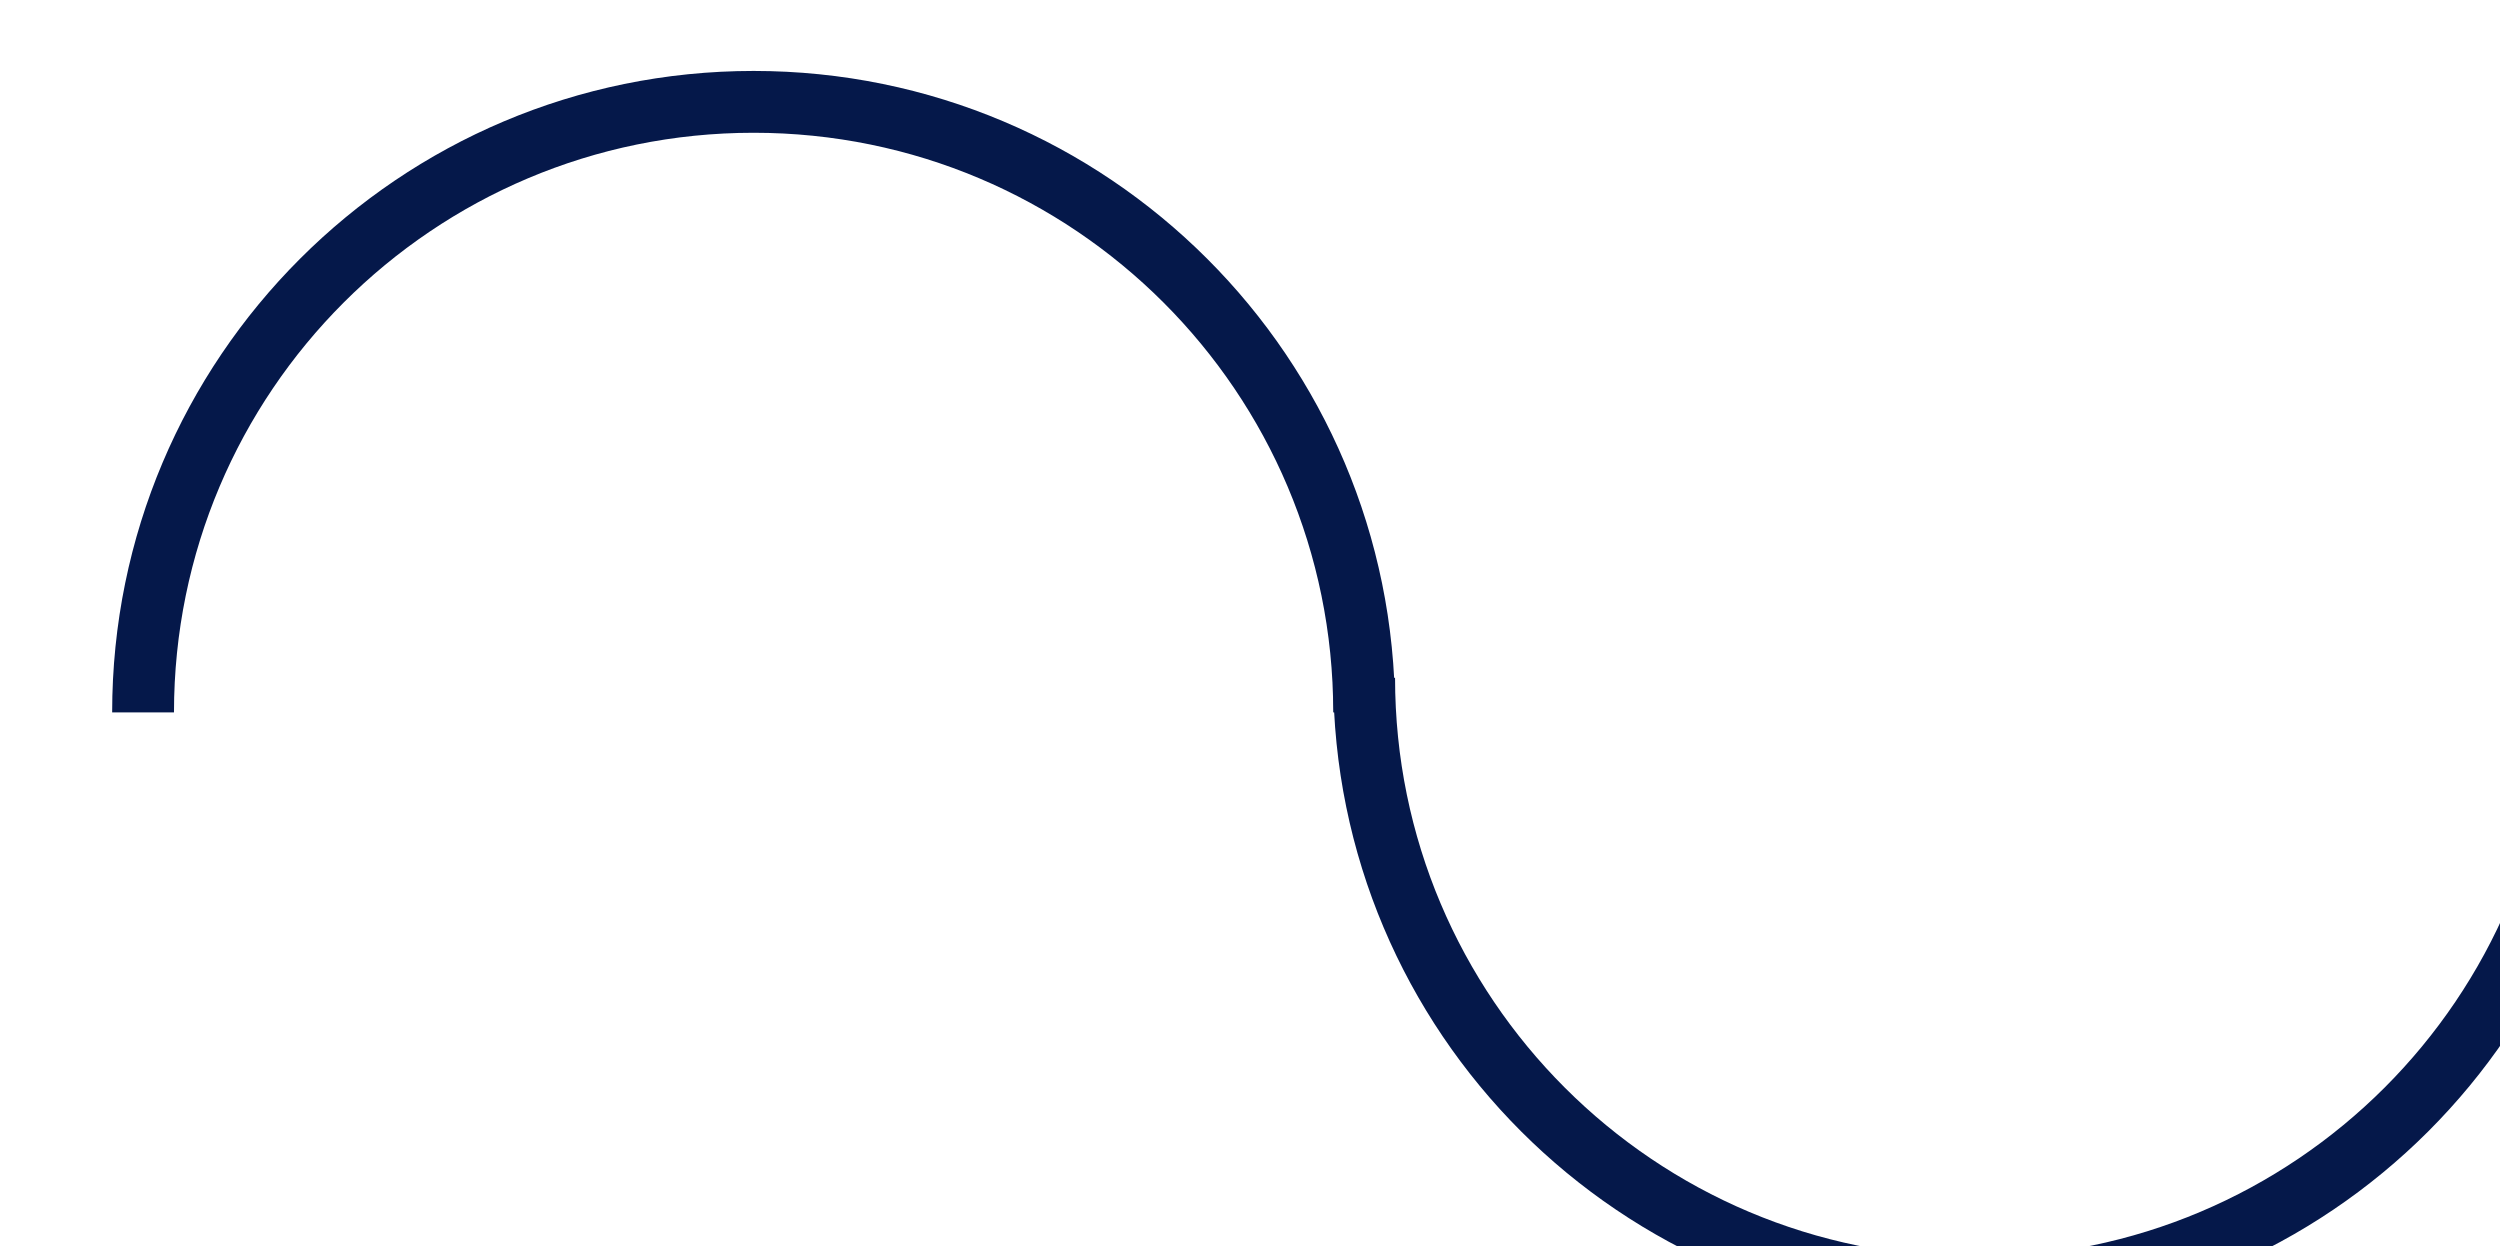 <?xml version="1.0" encoding="UTF-8" standalone="no"?>
<!-- Created with Inkscape (http://www.inkscape.org/) -->

<svg
   xmlns:dc="http://purl.org/dc/elements/1.1/"
   xmlns:cc="http://creativecommons.org/ns#"
   xmlns:rdf="http://www.w3.org/1999/02/22-rdf-syntax-ns#"
   xmlns:svg="http://www.w3.org/2000/svg"
   xmlns="http://www.w3.org/2000/svg"
   xmlns:sodipodi="http://sodipodi.sourceforge.net/DTD/sodipodi-0.dtd"
   xmlns:inkscape="http://www.inkscape.org/namespaces/inkscape"
   width="21.431mm"
   height="10.684mm"
   viewBox="0 0 21.431 10.684"
   version="1.1"
   id="svg1201"
   inkscape:version="0.92.5 (2060ec1f9f, 2020-04-08)"
   sodipodi:docname="ondulacao-azul-filtro.svg">
  <defs
     id="defs1195" />
  <sodipodi:namedview
     id="base"
     pagecolor="#ffffff"
     bordercolor="#666666"
     borderopacity="1.0"
     inkscape:pageopacity="0.0"
     inkscape:pageshadow="2"
     inkscape:zoom="11.2"
     inkscape:cx="60.119385"
     inkscape:cy="18.628876"
     inkscape:document-units="mm"
     inkscape:current-layer="layer1"
     showgrid="false"
     fit-margin-top="0"
     fit-margin-left="0"
     fit-margin-right="0"
     fit-margin-bottom="0"
     inkscape:window-width="1920"
     inkscape:window-height="995"
     inkscape:window-x="1920"
     inkscape:window-y="0"
     inkscape:window-maximized="1" />
  <g
     inkscape:label="Camada 1"
     inkscape:groupmode="layer"
     id="layer1"
     transform="translate(-96.63,-192.628)">
    <g
       transform="matrix(0.265,0,0,0.265,-514.161,-193.428)"
       id="g199">
      <path
         style="fill:none;stroke:#05184a;stroke-width:2;stroke-miterlimit:10"
         inkscape:connector-curvature="0"
         id="path195"
         d="m 2309.5,1479.86 c 0,-10.91 8.84,-19.75 19.75,-19.75 10.91,0 19.75,8.84 19.75,19.75"
         class="st17" />
      <path
         style="fill:none;stroke:#05184a;stroke-width:2;stroke-miterlimit:10"
         inkscape:connector-curvature="0"
         id="path197"
         d="m 2388.5,1478.74 c 0,10.91 -8.84,19.75 -19.75,19.75 -10.91,0 -19.75,-8.84 -19.75,-19.75"
         class="st17" />
    </g>
  </g>
</svg>
